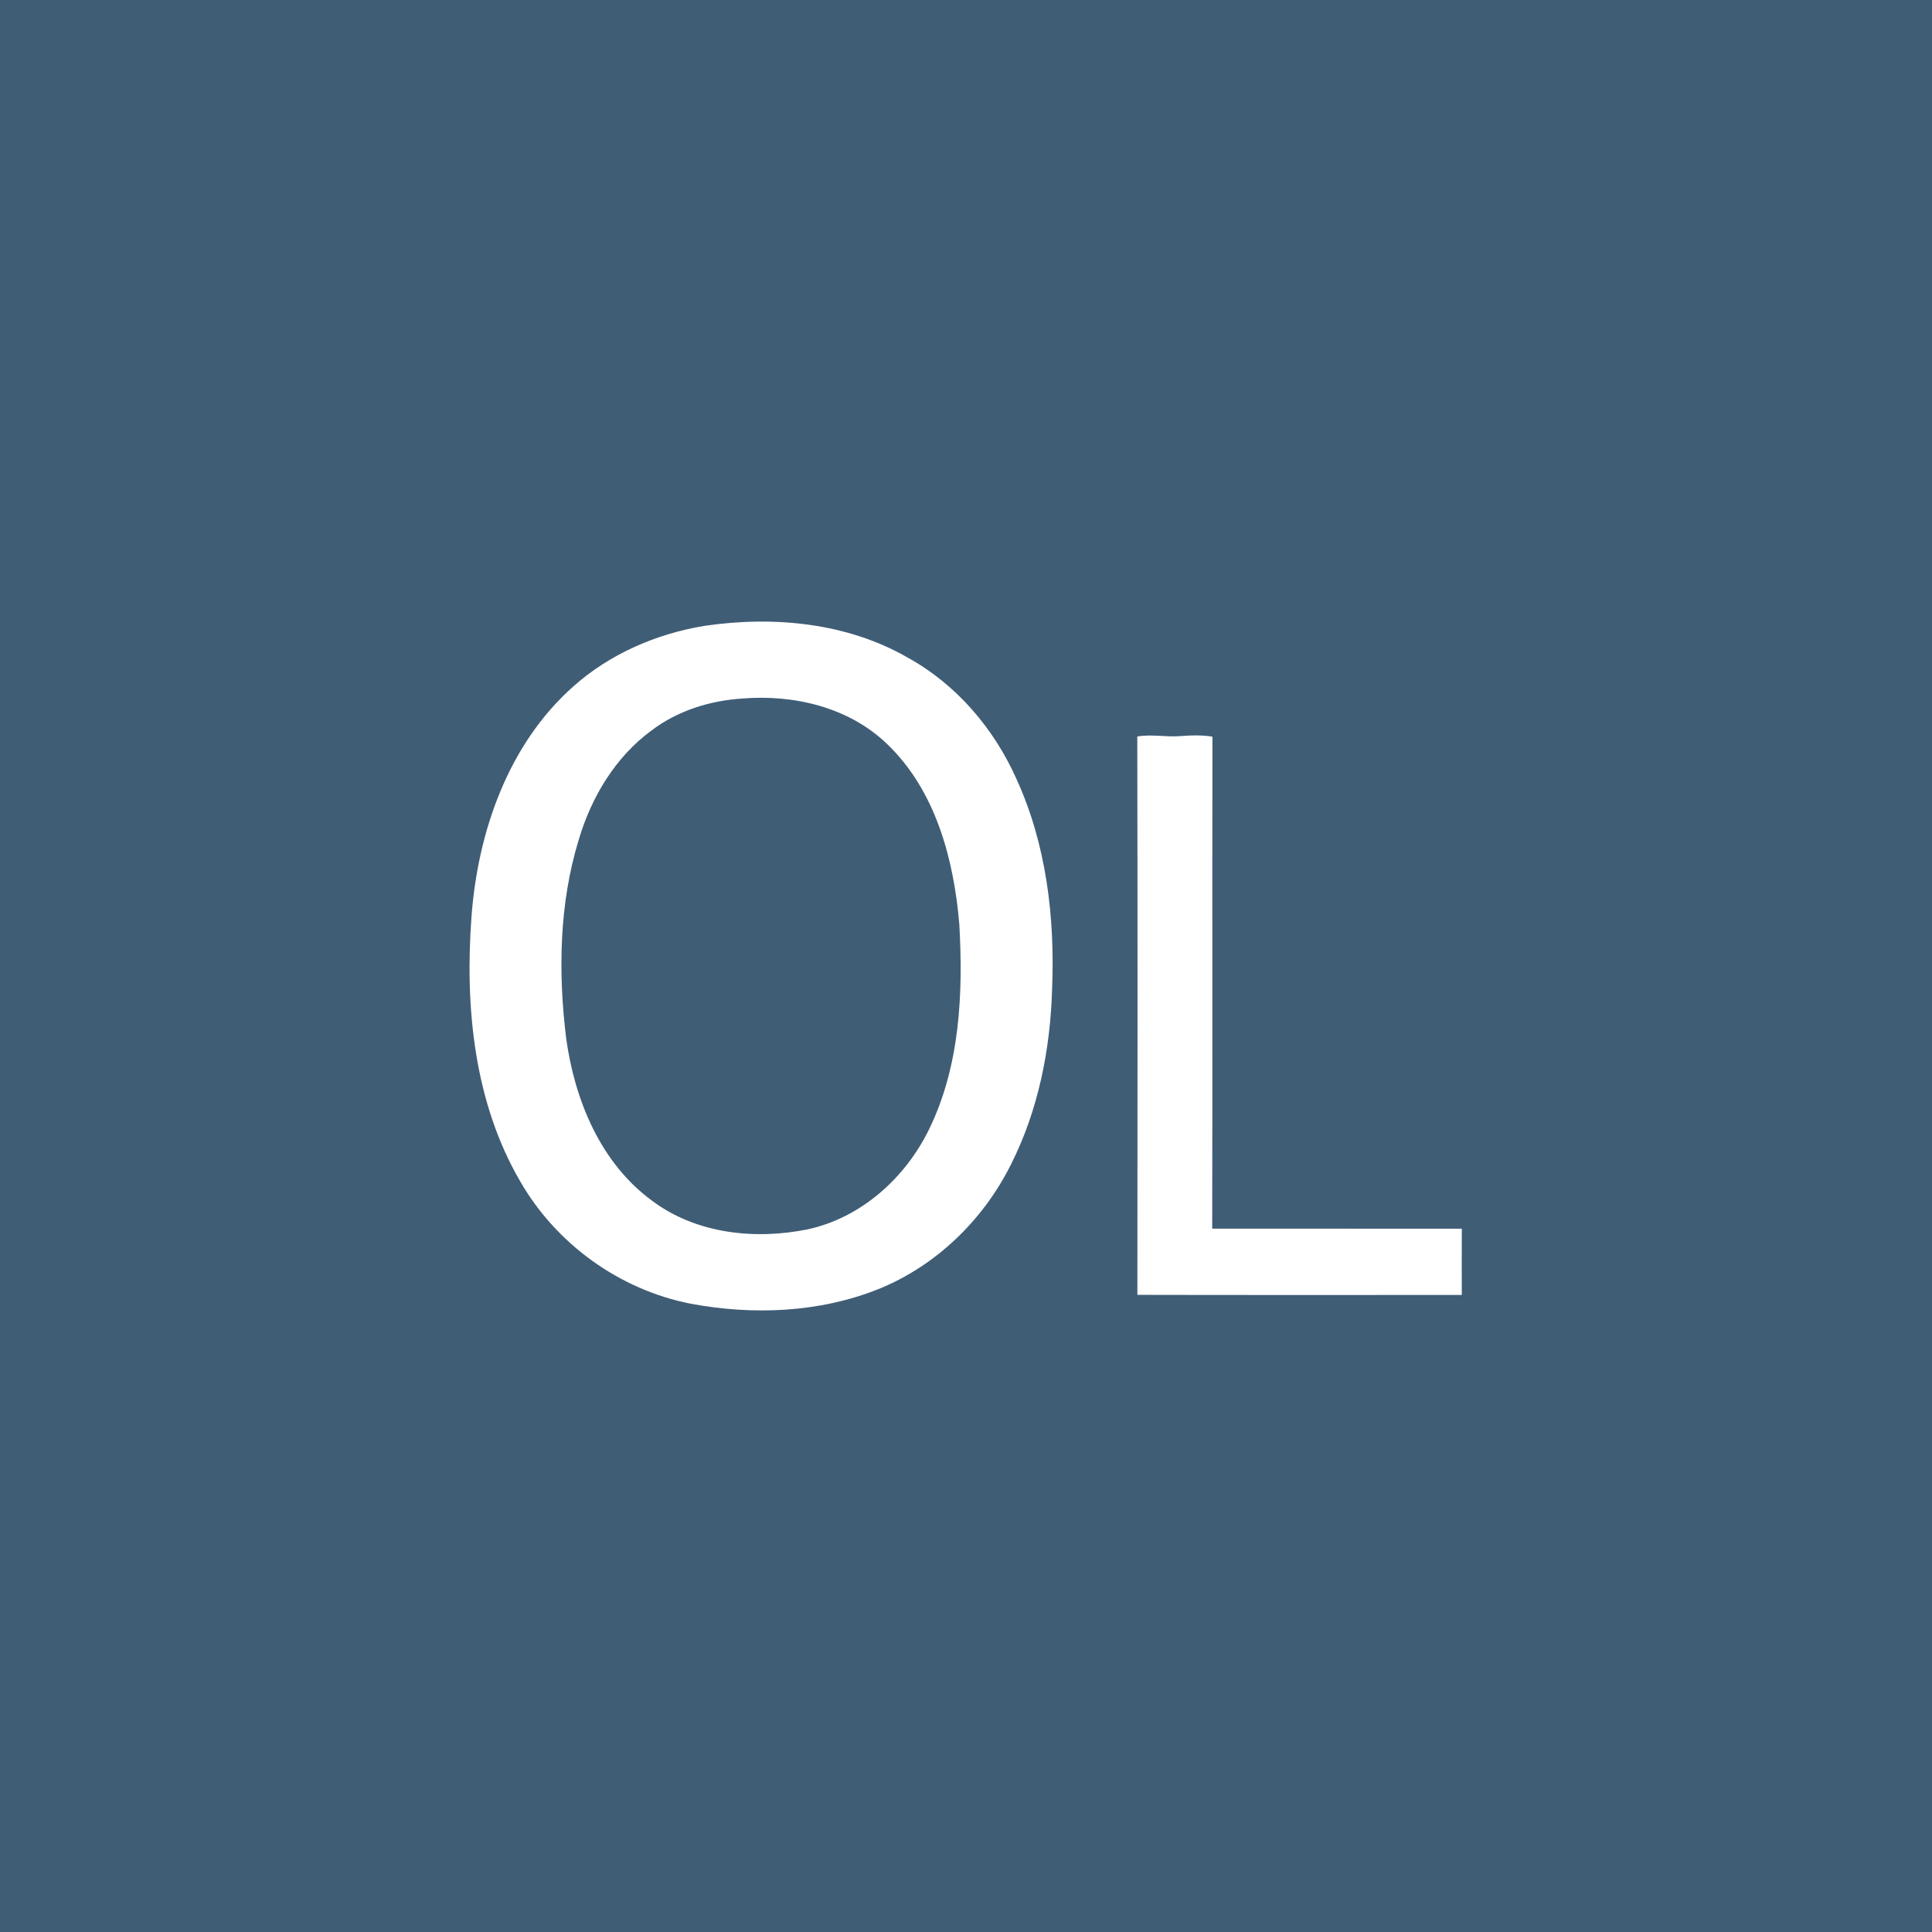 <?xml version="1.0" encoding="UTF-8" ?>
<!DOCTYPE svg PUBLIC "-//W3C//DTD SVG 1.1//EN" "http://www.w3.org/Graphics/SVG/1.1/DTD/svg11.dtd">
<svg width="512pt" height="512pt" viewBox="0 0 512 512" version="1.1" xmlns="http://www.w3.org/2000/svg">
<path fill="#405d76" opacity="1.00" d=" M 0.00 0.00 L 512.00 0.00 L 512.00 512.00 L 0.00 512.00 L 0.00 0.00 Z" />
<path fill="#ffffff" opacity="1.00" d=" M 186.63 165.87 C 204.89 163.17 224.46 164.96 240.68 174.34 C 253.51 181.45 263.43 193.11 269.37 206.43 C 277.30 223.75 279.58 243.13 278.82 262.01 C 278.37 278.09 275.15 294.31 267.84 308.74 C 260.52 323.35 248.03 335.48 232.80 341.62 C 217.07 347.91 199.48 348.58 182.96 345.48 C 164.18 341.78 147.40 329.68 137.87 313.09 C 125.60 292.05 123.18 266.80 124.95 242.93 C 126.62 220.44 134.68 197.21 151.93 181.92 C 161.58 173.31 173.92 167.97 186.63 165.87 Z" />
<path fill="#405d76" opacity="1.00" d=" M 196.66 185.12 C 210.30 184.00 224.84 187.37 234.95 197.04 C 247.93 209.36 252.79 227.70 254.23 245.00 C 255.27 263.30 254.40 282.48 246.23 299.24 C 239.97 312.13 228.23 322.72 214.03 325.79 C 200.06 328.62 184.51 326.97 172.85 318.24 C 159.12 308.22 152.27 291.48 150.03 275.09 C 147.90 257.63 148.18 239.54 153.35 222.61 C 156.67 211.34 163.02 200.68 172.58 193.64 C 179.48 188.37 188.06 185.69 196.66 185.12 Z" />
<path fill="#ffffff" opacity="1.00" d=" M 301.39 195.18 C 305.25 194.51 309.14 195.41 313.03 195.06 C 315.78 194.83 318.57 194.79 321.31 195.22 C 321.22 238.68 321.34 282.15 321.25 325.61 C 343.30 325.63 365.35 325.59 387.40 325.62 C 387.37 331.47 387.38 337.32 387.39 343.18 C 358.73 343.17 330.07 343.22 301.42 343.15 C 301.45 293.83 301.50 244.50 301.39 195.18 Z" />
</svg>
